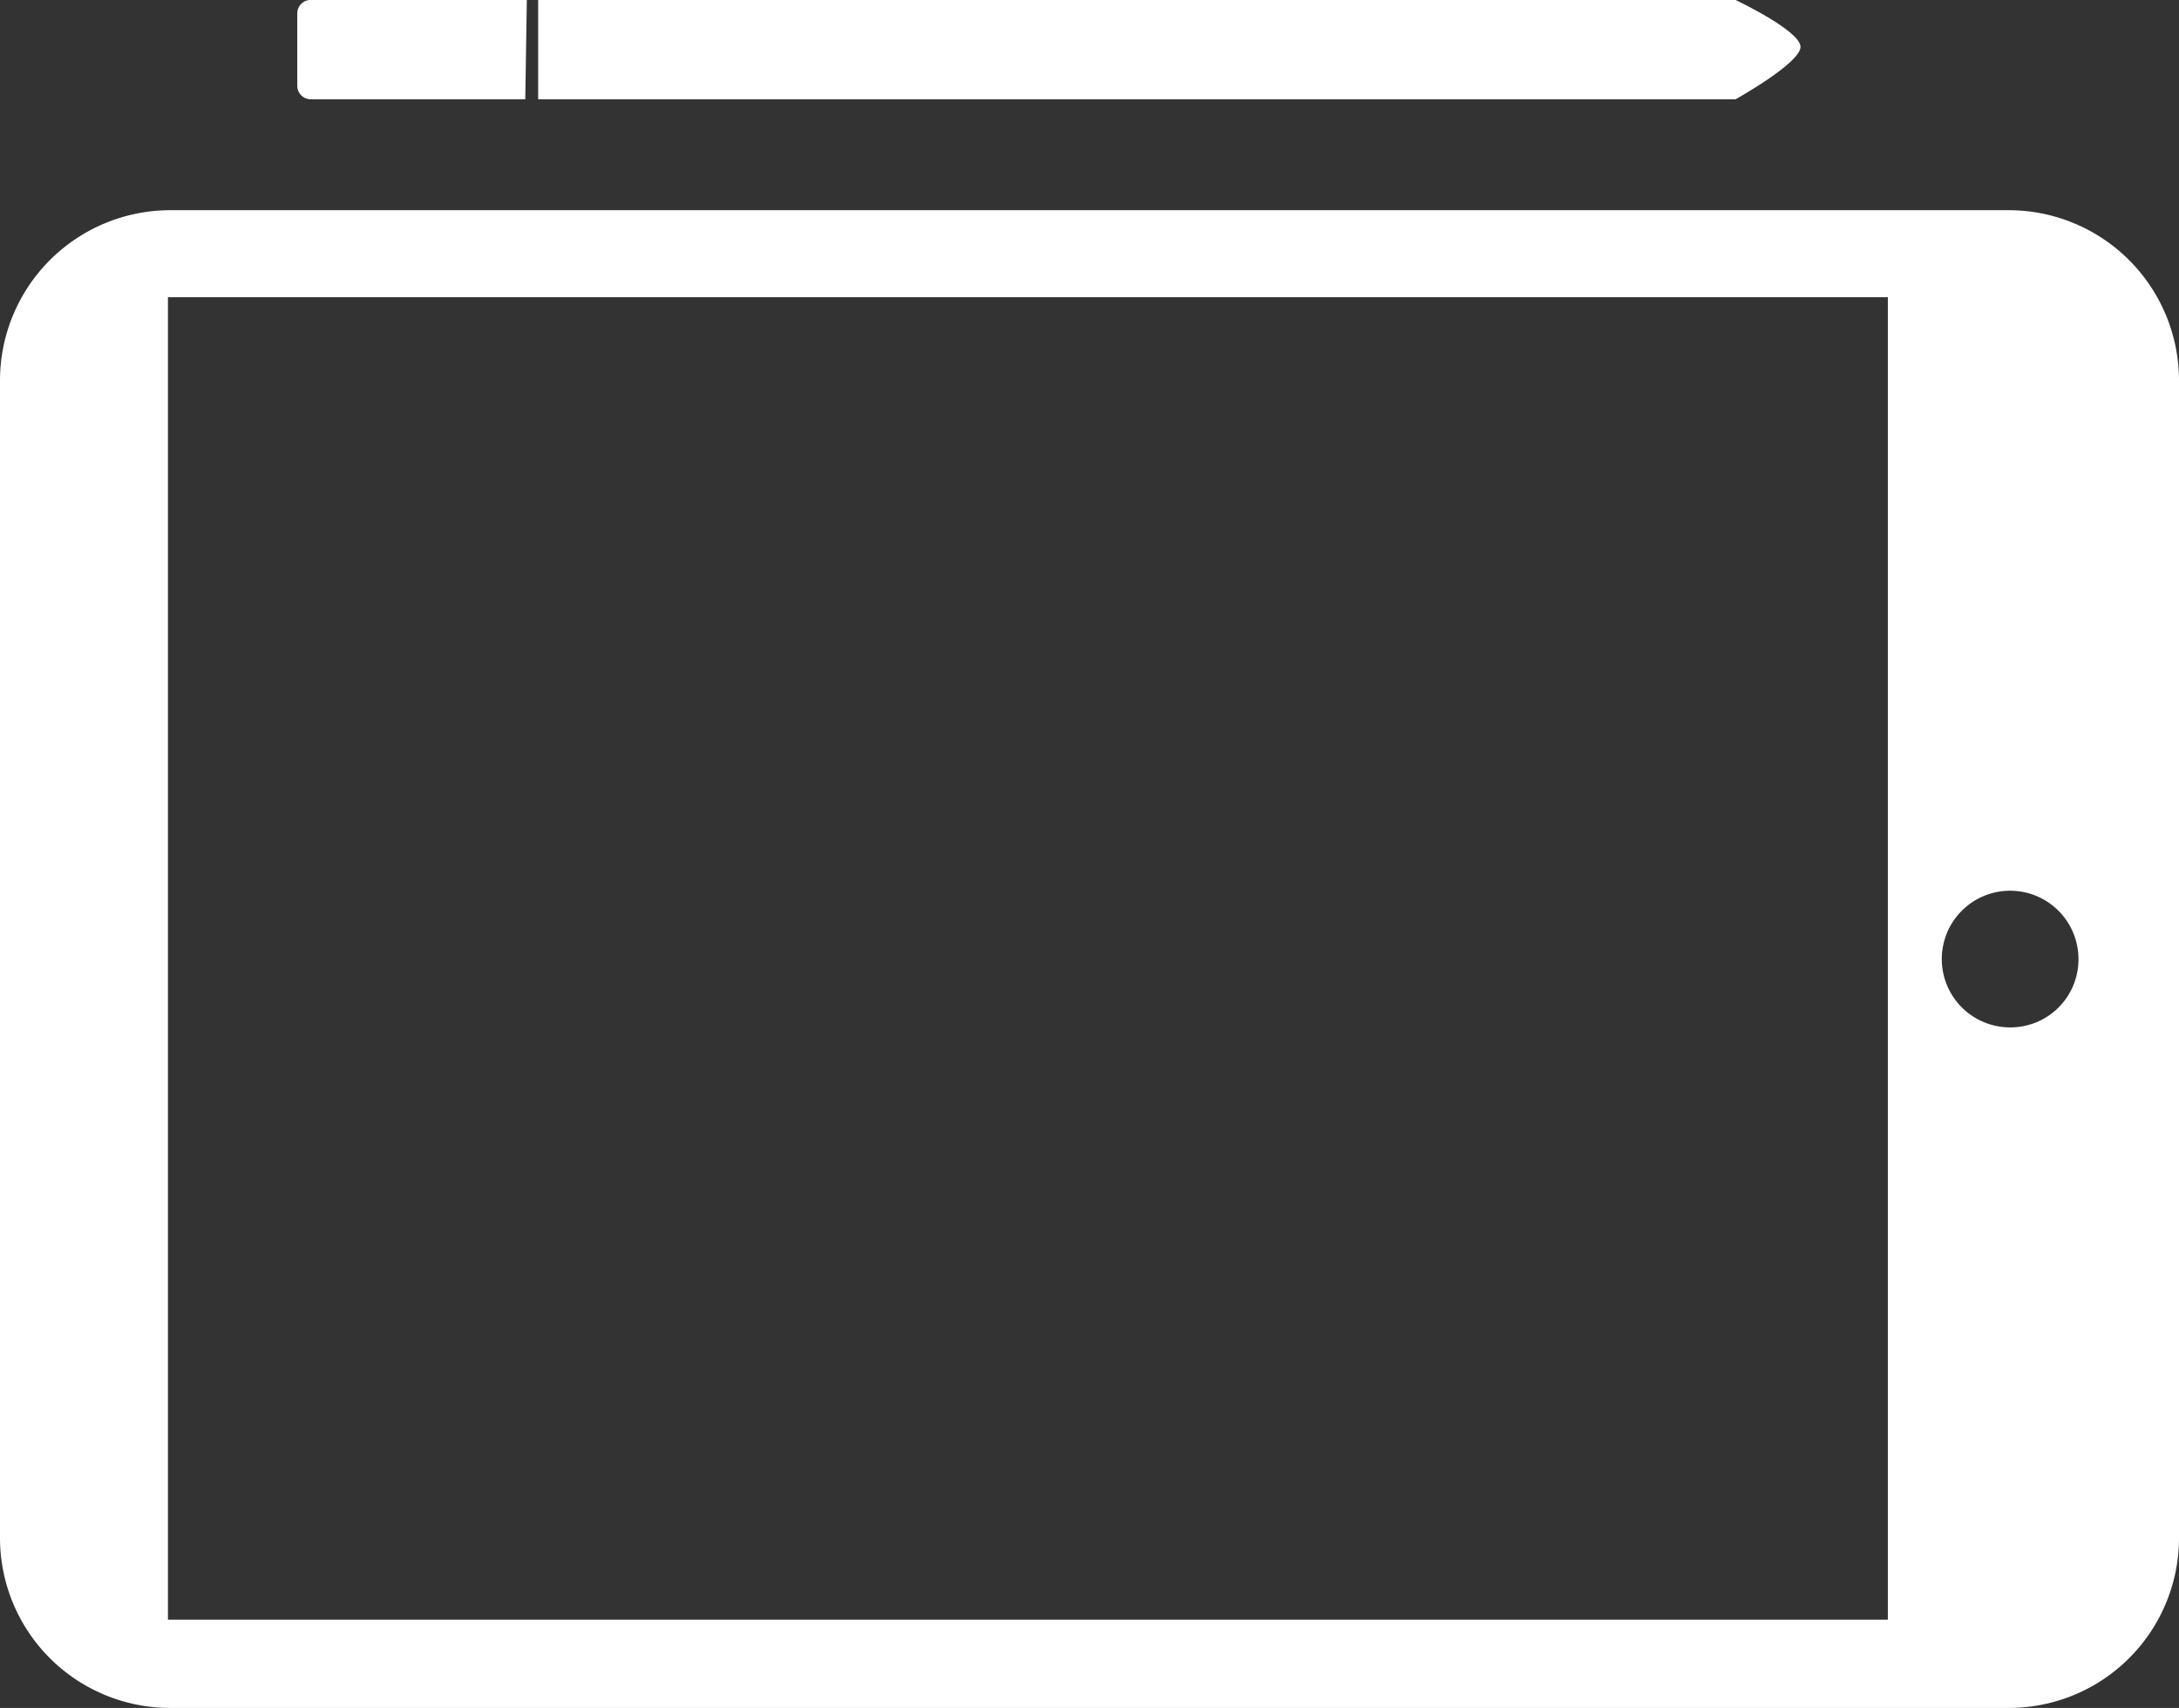 <svg xmlns="http://www.w3.org/2000/svg" viewBox="0 0 71.1 55.74"><rect x="0" y="0" width="71.1" height="55.74" fill="#333333" stroke="none"/><defs><style>.cls-1{fill:#fff;}</style></defs><g id="Capa_2" data-name="Capa 2"><g id="_14" data-name="14"><path class="cls-1" d="M65.55,6.86h-60A5.56,5.56,0,0,0,0,12.42V50.19a5.55,5.55,0,0,0,5.55,5.55h60a5.55,5.55,0,0,0,5.55-5.55V12.42A5.56,5.56,0,0,0,65.55,6.86Zm-3.95,46H5.48V9.7H61.6Zm4-19.33a2.23,2.23,0,1,1,2.22-2.23A2.22,2.22,0,0,1,65.56,33.53Z"/><path class="cls-1" d="M56.63,3.24H17.56V0H56.63s2.12,1,2.12,1.53S56.63,3.24,56.63,3.24Z"/><path class="cls-1" d="M17.14,3.24h-7a.44.44,0,0,1-.44-.44V.44A.44.44,0,0,1,10.19,0h7Z"/></g></g></svg>